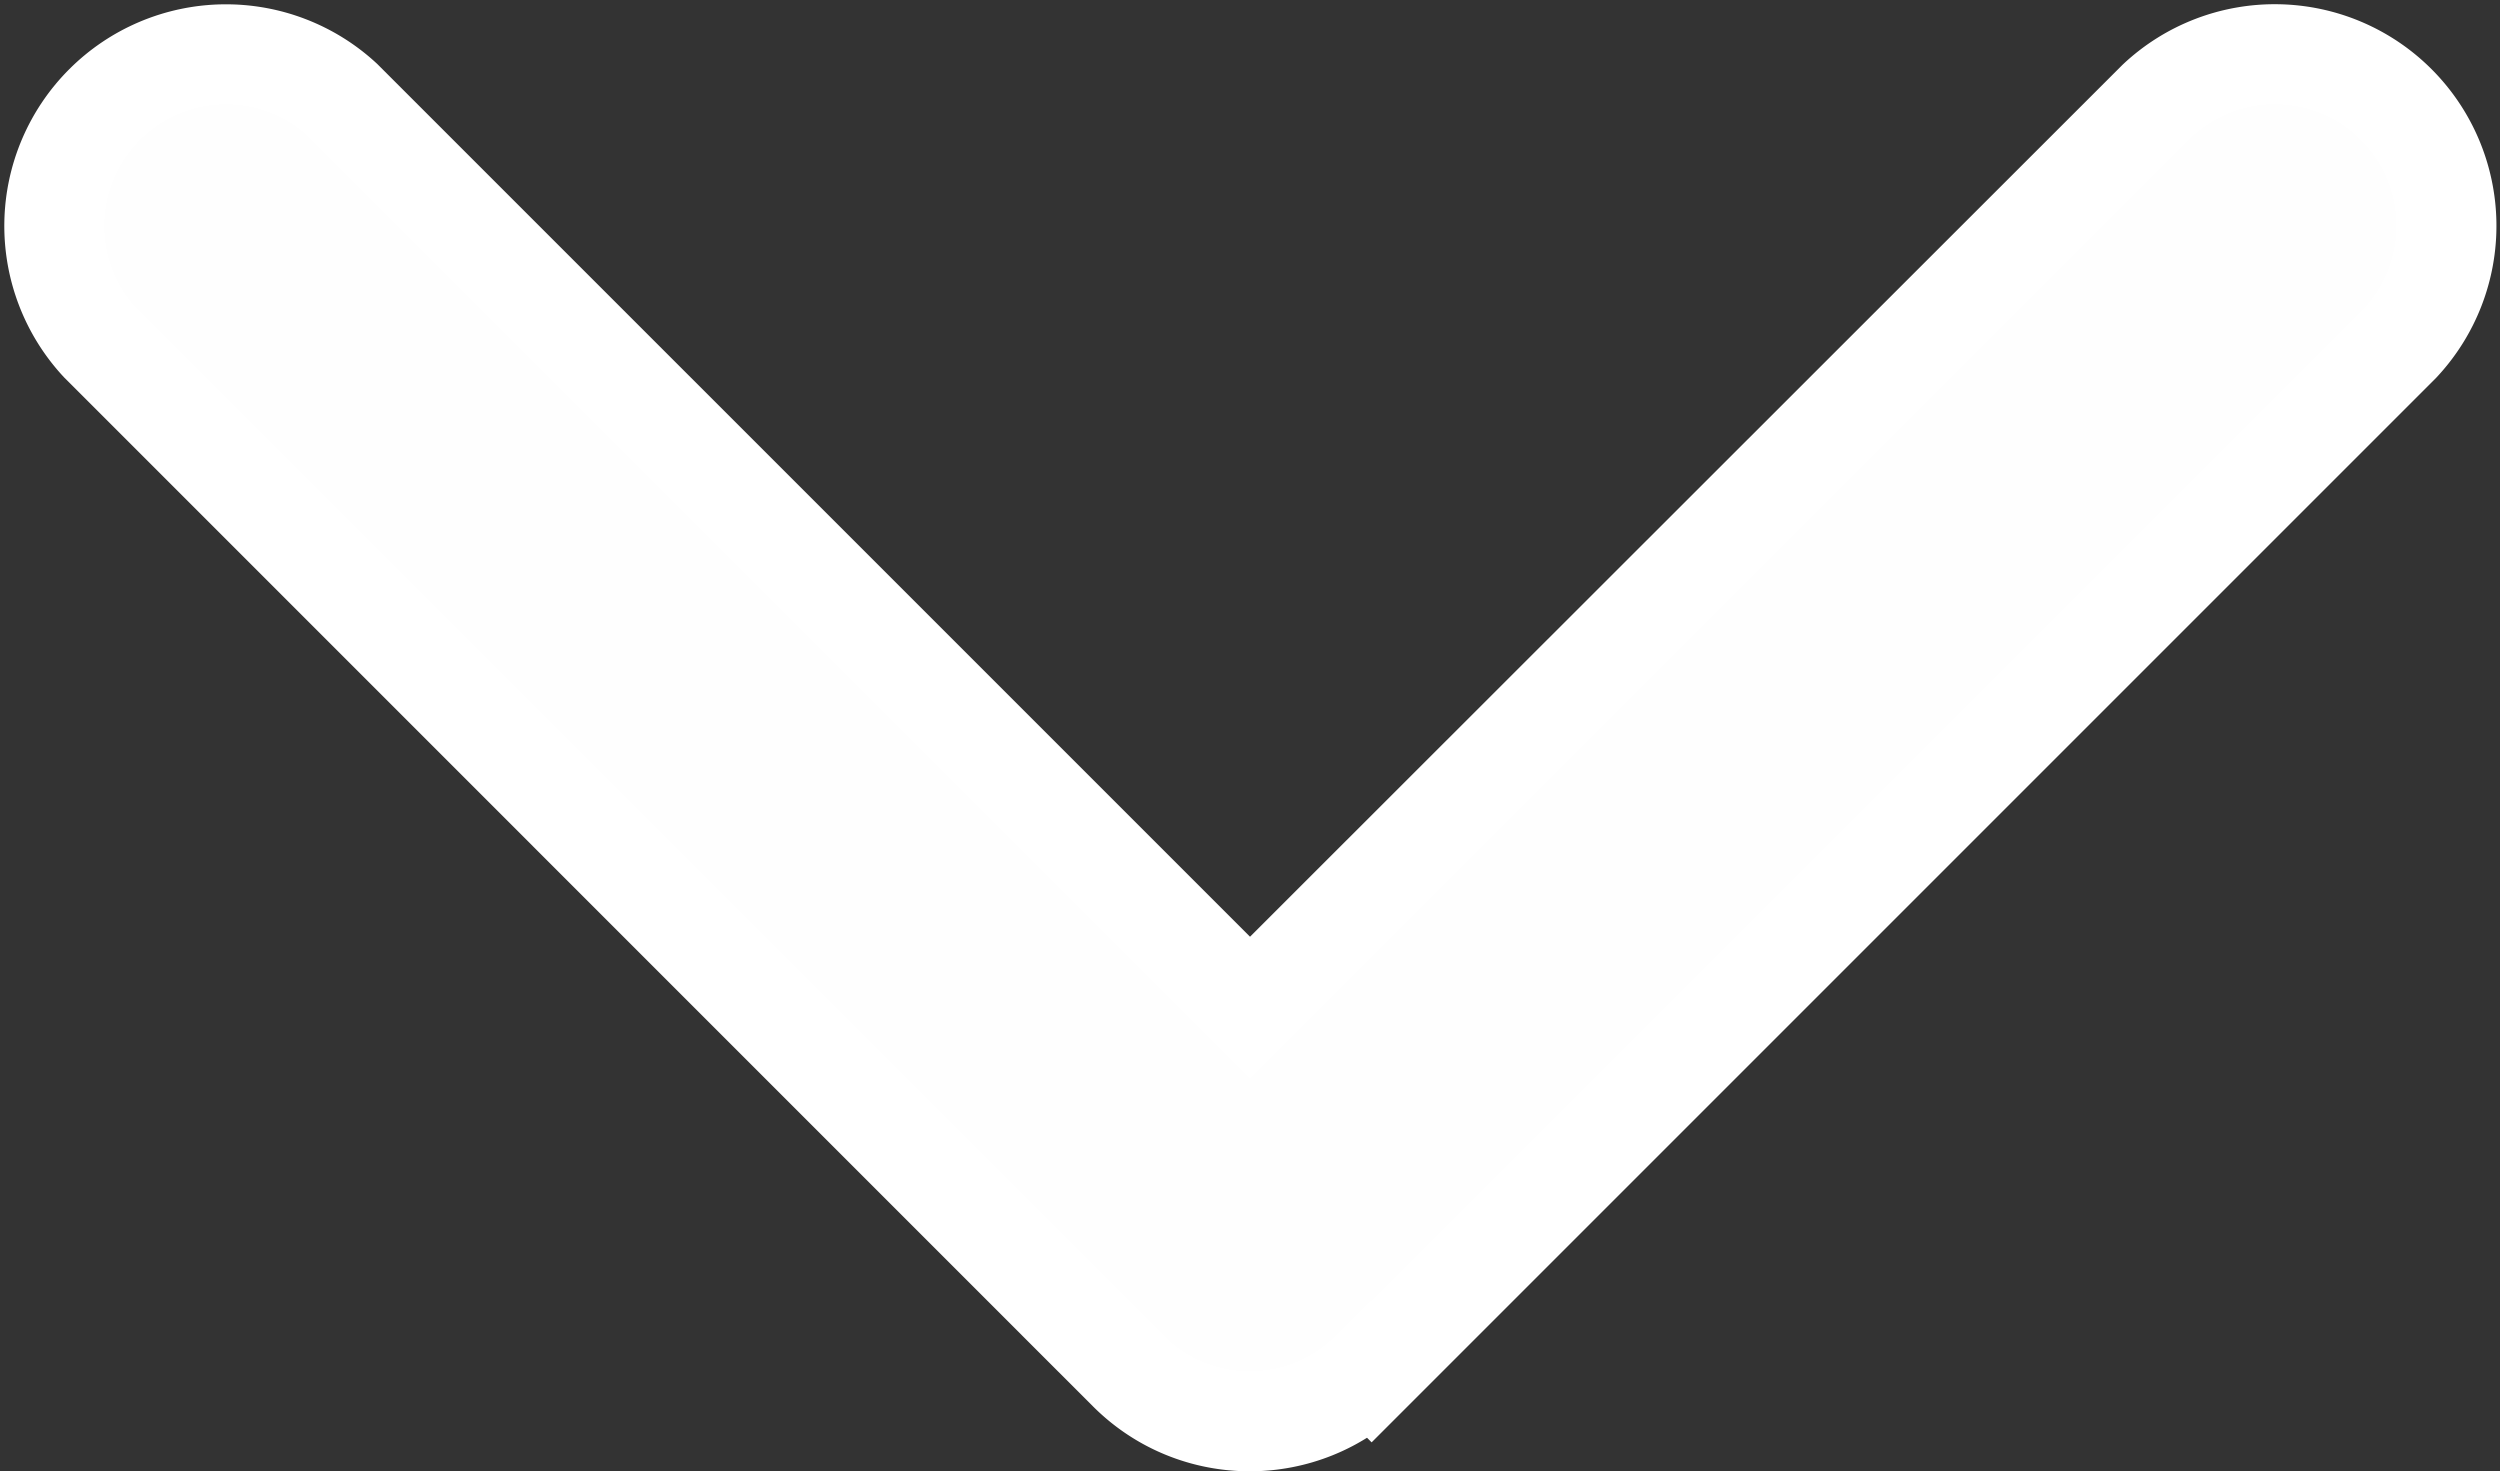 <svg width="24.994" height="14.707" fill="none" xmlns="http://www.w3.org/2000/svg"><rect width="100%" height="100%" fill="#333333" stroke="none"/><path d="M13.707 13.707c-.669.67-1.756.67-2.426 0L1 3.425A1.716 1.716 0 0 1 3.425 1l9.072 9.072 9.072-9.066a1.716 1.716 0 0 1 2.426 2.425L13.713 13.713z" fill="#fff" style="fill:#fefefe;fill-opacity:1;stroke:#fff;stroke-opacity:1"/></svg>